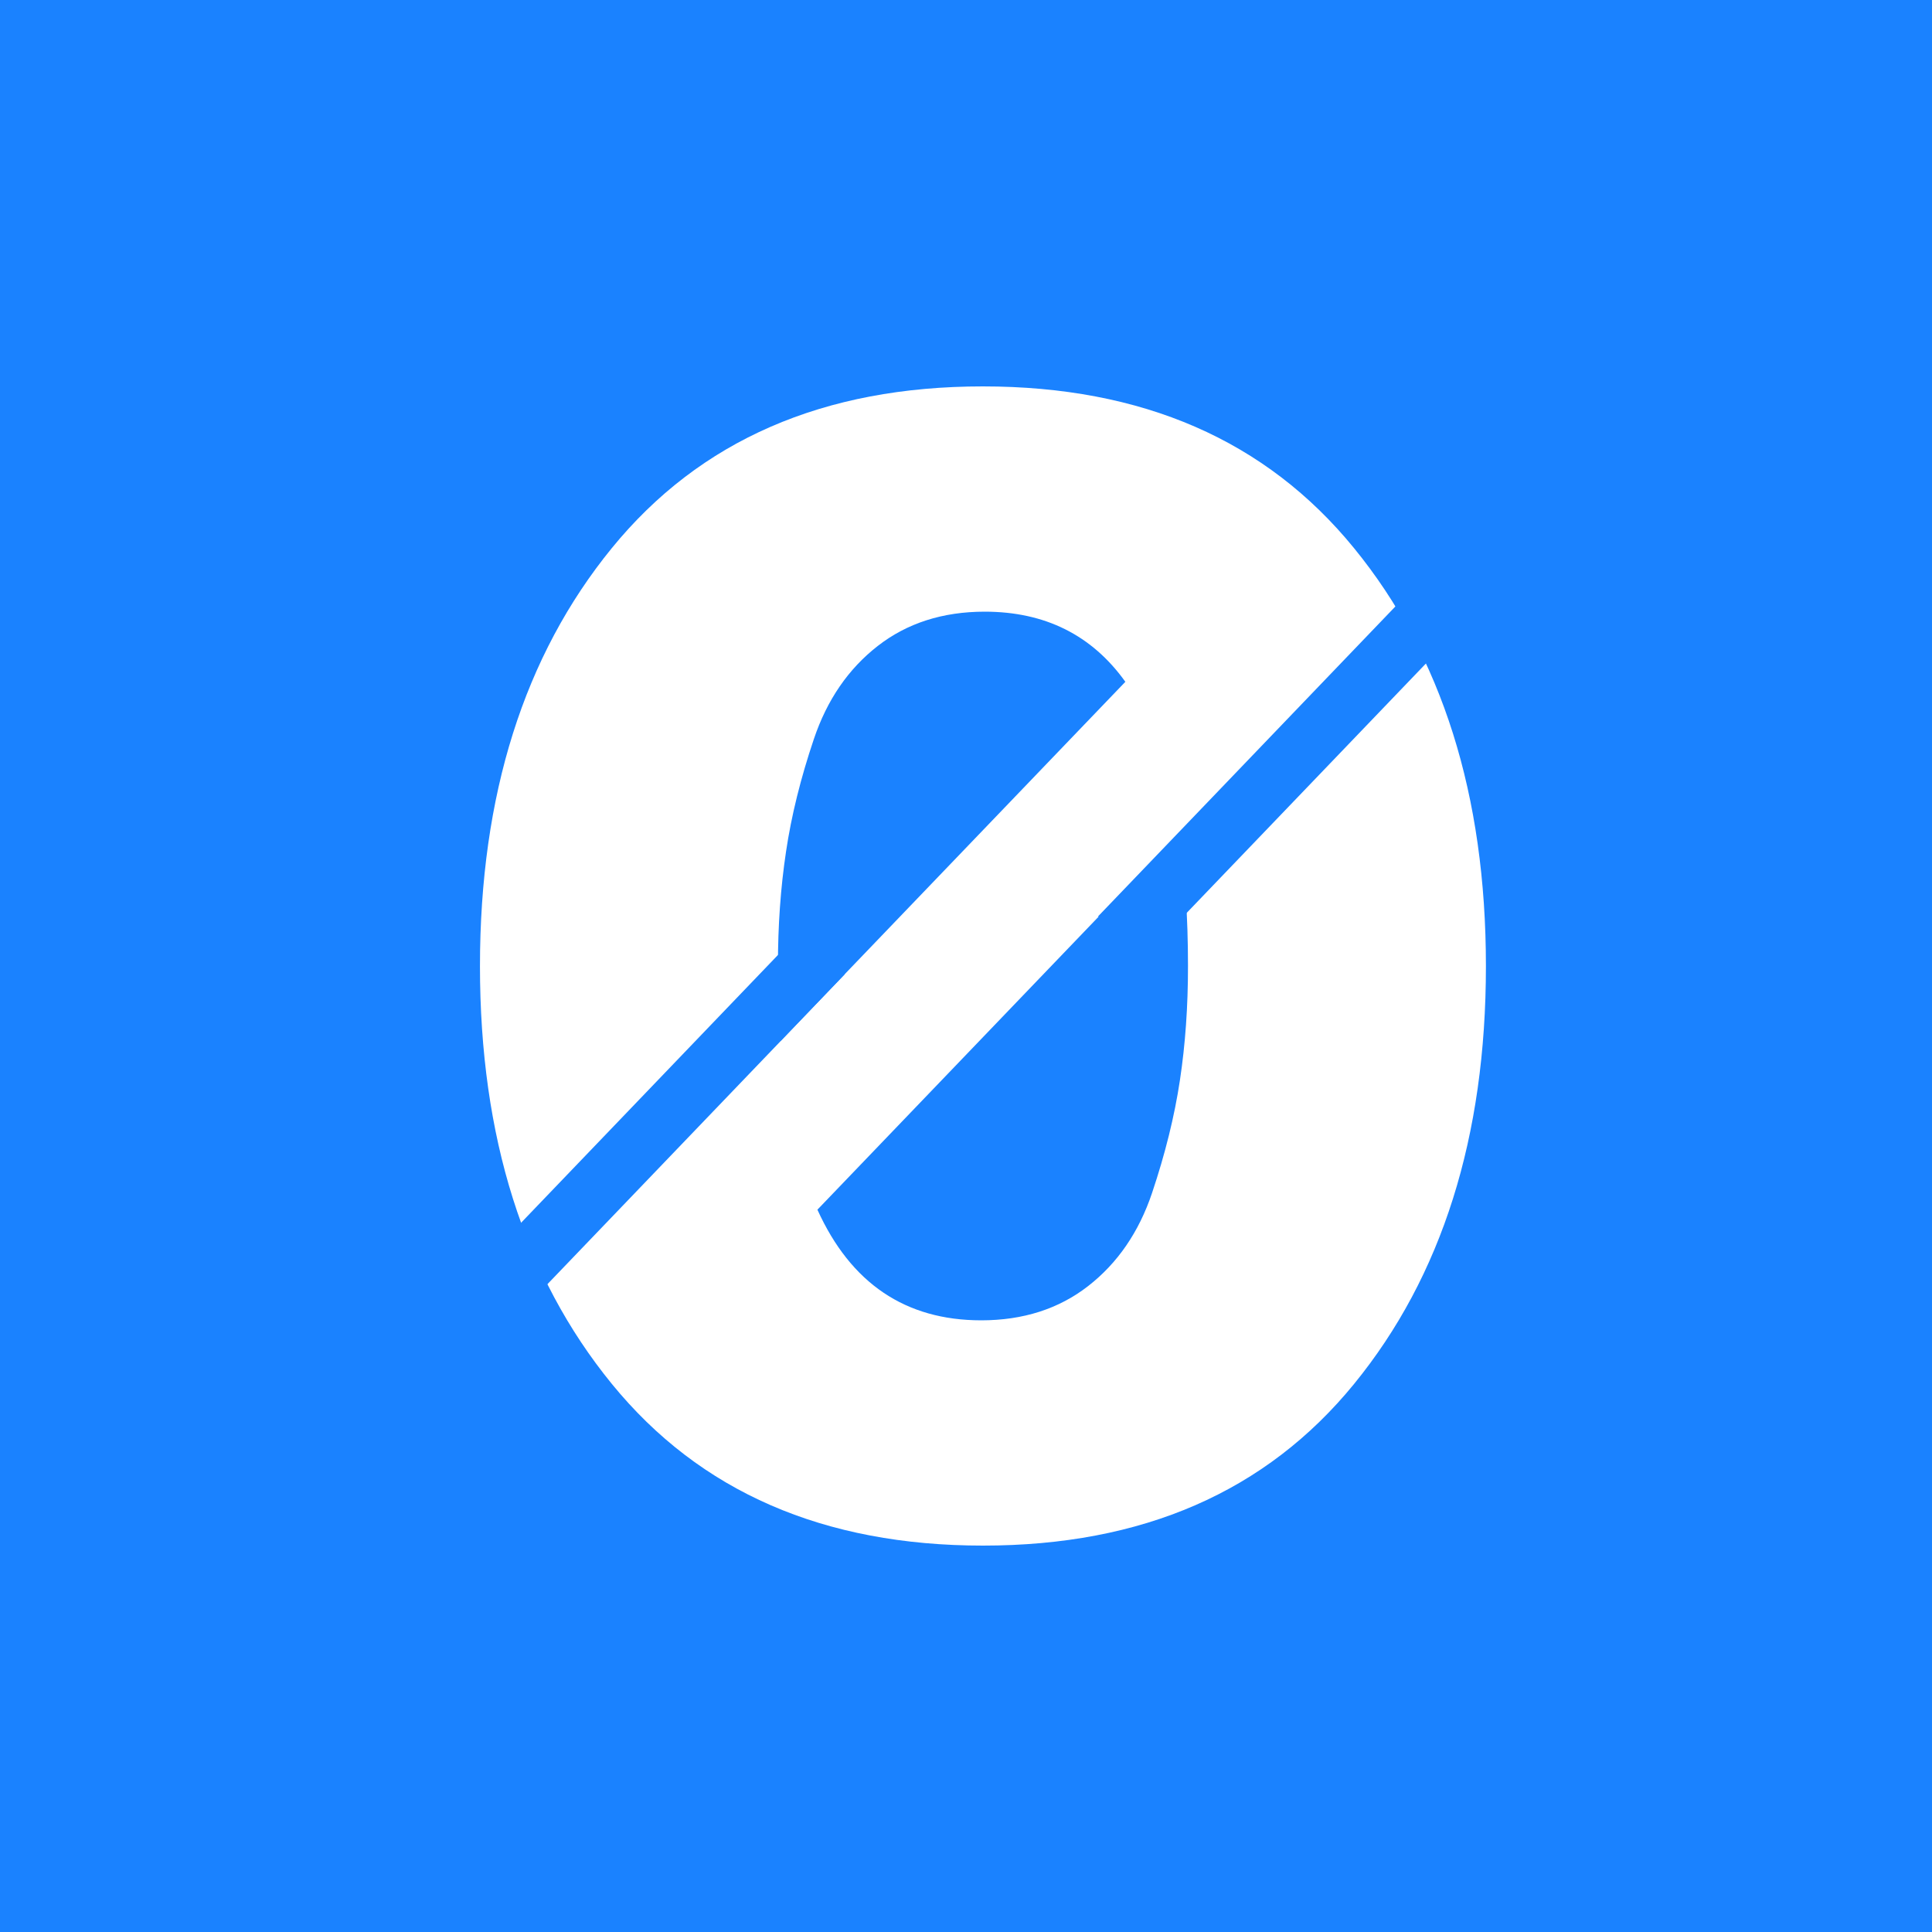 <svg width="100" height="100" viewBox="0 0 100 100" fill="none" xmlns="http://www.w3.org/2000/svg">
  <rect width="100" height="100" fill="#1A82FF" />
  <path
    d="M70.085 71.635C65.533 77.212 59.132 80 50.88 80C42.629 80 36.226 77.212 31.672 71.635C27.118 66.056 24.841 58.844 24.843 50C24.845 41.156 27.121 33.945 31.669 28.368C36.221 22.788 42.624 19.999 50.877 20C59.131 20.001 65.532 22.79 70.082 28.368C74.634 33.944 76.91 41.155 76.911 50C76.912 58.845 74.637 66.057 70.085 71.635Z"
    fill="white"
  />
  <path
    d="M50.785 68.34C52.957 68.34 54.804 67.748 56.325 66.564C57.846 65.38 58.948 63.775 59.63 61.748C60.311 59.72 60.792 57.776 61.072 55.916C61.353 54.056 61.492 52.084 61.49 50C61.49 47.434 61.335 45.138 61.024 43.111L42.309 62.613C44.04 66.429 46.865 68.338 50.785 68.34Z"
    fill="#1A82FF"
  />
  <path
    d="M50.971 31.66C48.799 31.66 46.952 32.252 45.431 33.436C43.91 34.62 42.808 36.225 42.126 38.252C41.441 40.281 40.96 42.224 40.684 44.084C40.404 45.944 40.264 47.916 40.266 50C40.266 51.373 40.31 52.669 40.398 53.888L58.248 35.29C56.515 32.871 54.089 31.662 50.971 31.66Z"
    fill="#1A82FF"
  />
  <path
    d="M26.298 68.592L24 66.387L41.429 48.218L43.727 50.424L26.298 68.592ZM59.138 49.633L56.839 47.428L74.268 29.26L76.567 31.465L59.138 49.633Z"
    fill="#1A82FF"
  />
</svg>
